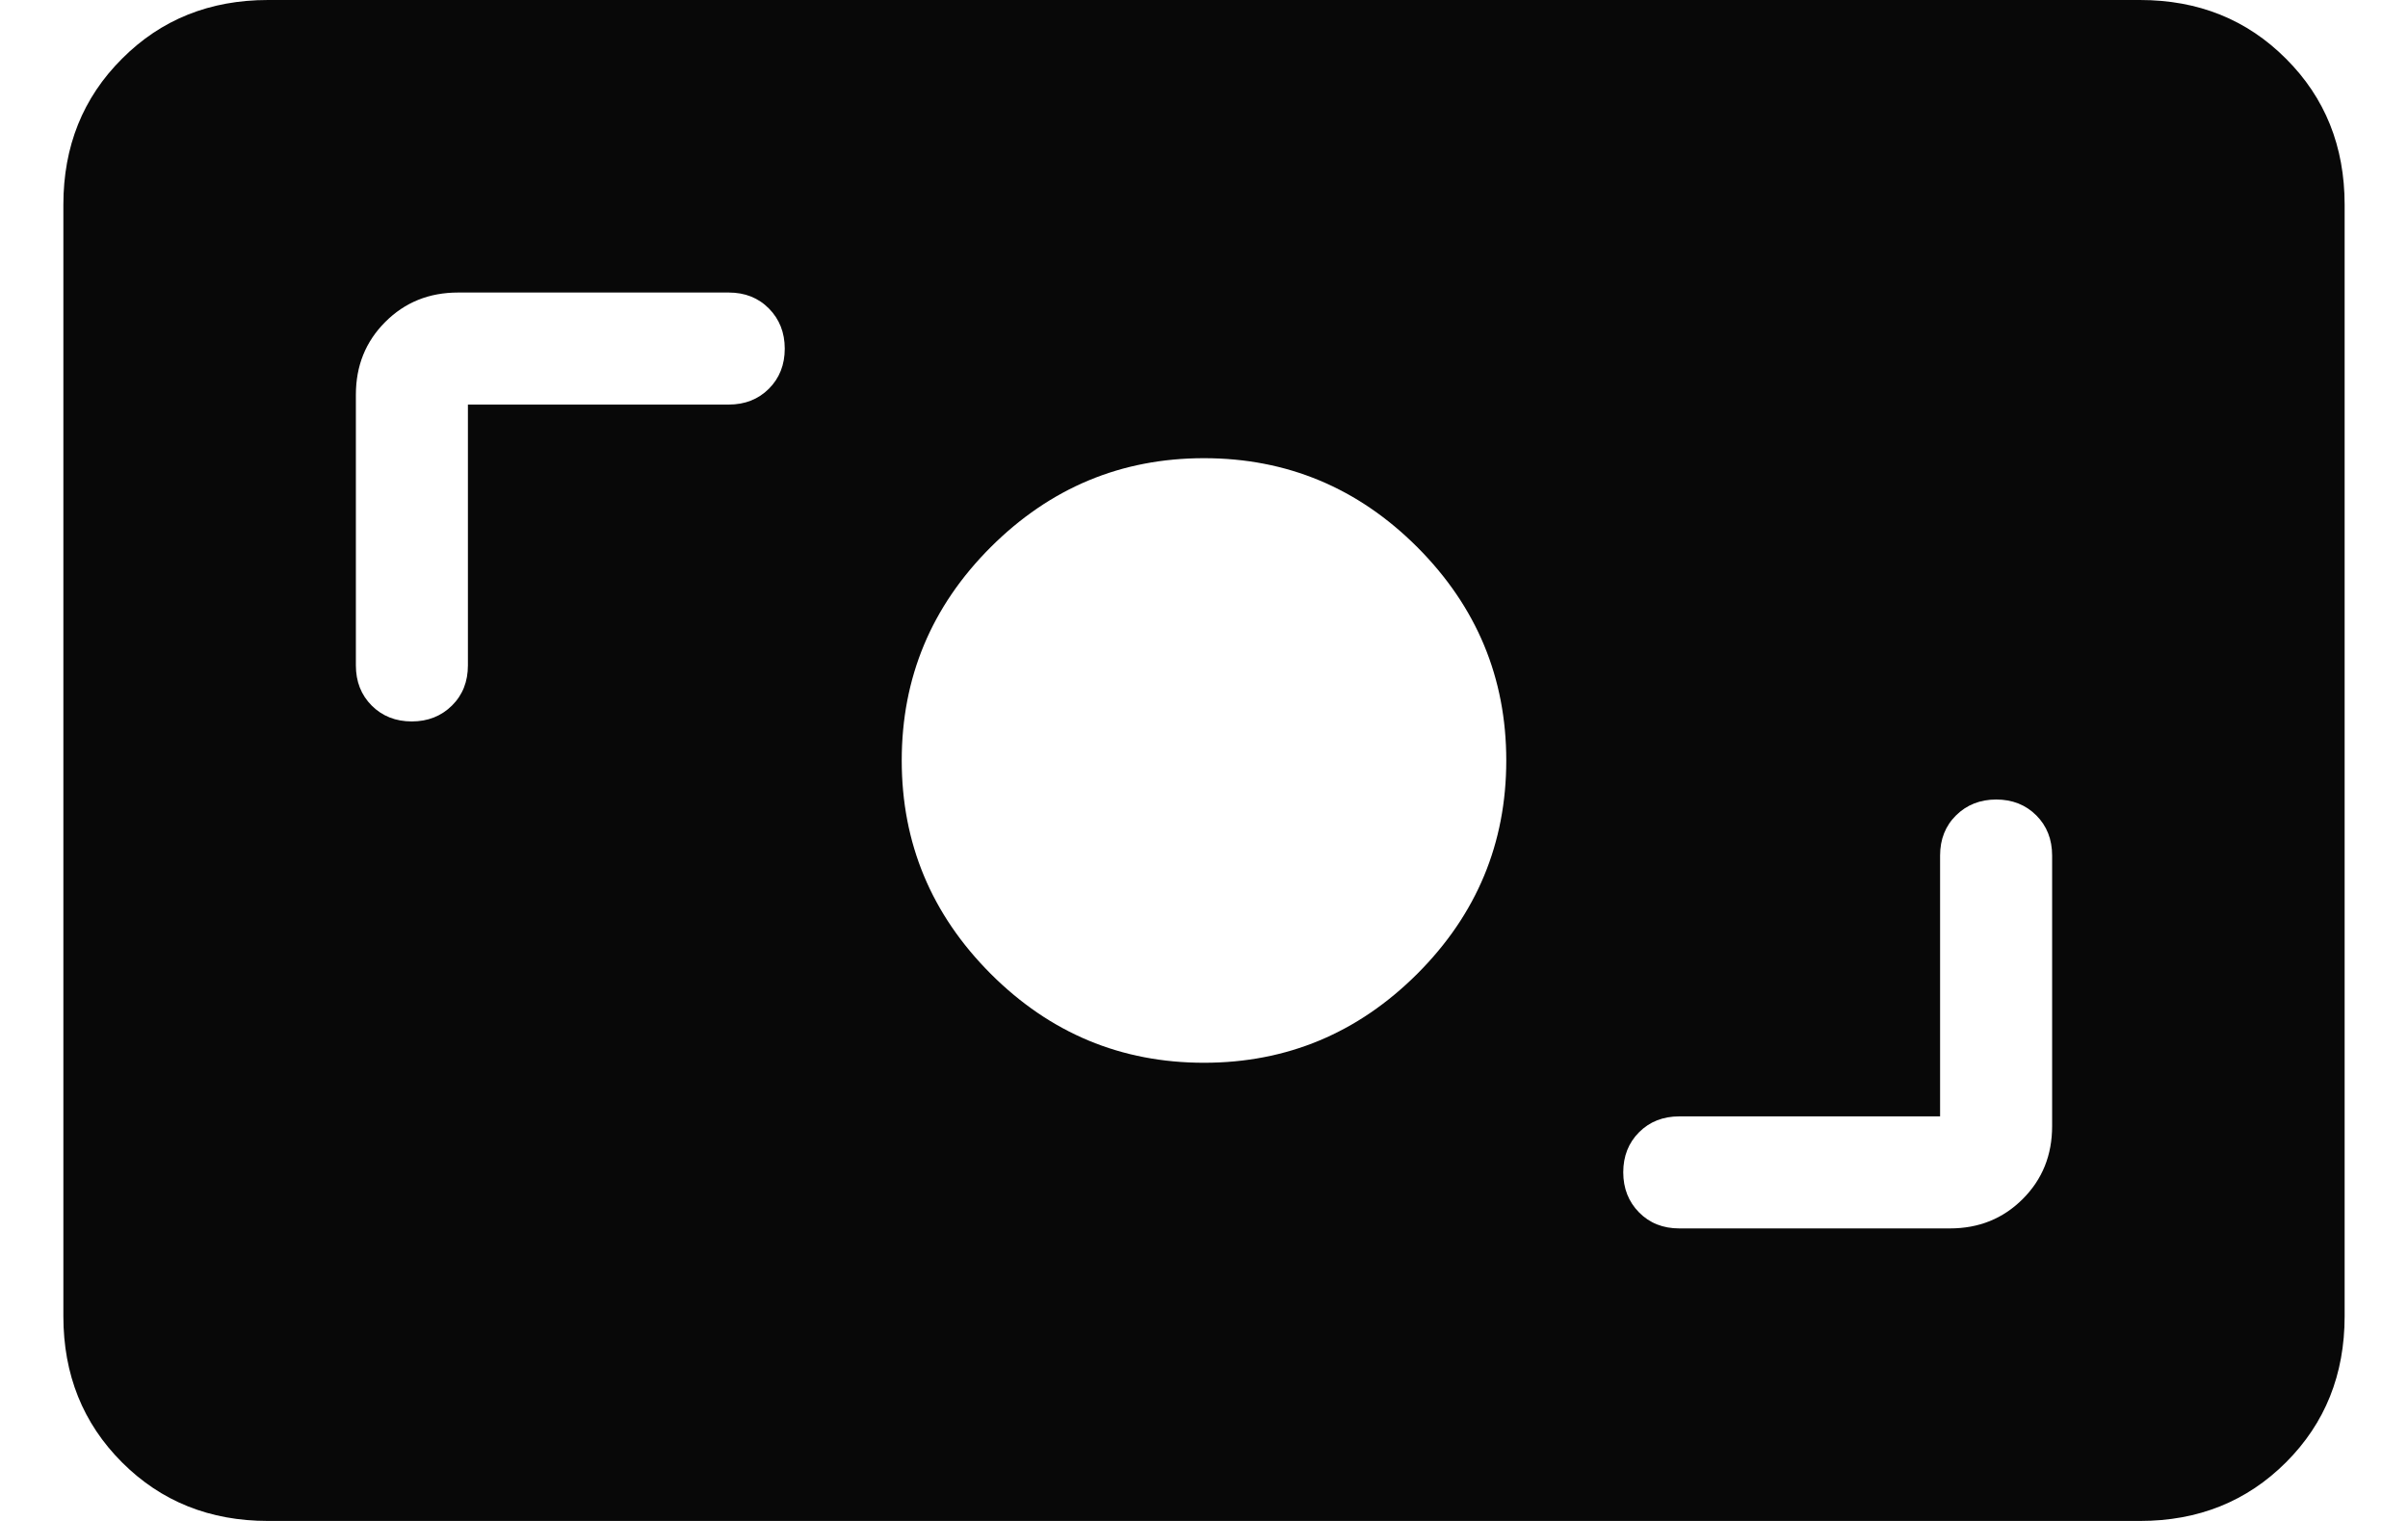 <?xml version="1.0" encoding="UTF-8"?>
<svg width="19px" height="12px" viewBox="0 0 19 12" version="1.1" xmlns="http://www.w3.org/2000/svg" xmlns:xlink="http://www.w3.org/1999/xlink">
    <title>2DD91D4D-74CB-42EE-B231-6A1CF4562E06</title>
    <g id="Page-1" stroke="none" stroke-width="1" fill="none" fill-rule="evenodd">
        <g id="airport" transform="translate(-290, -252)" fill="#080808" fill-rule="nonzero">
            <g id="thumb" transform="translate(30, 236)">
                <g id="Group-6" transform="translate(236.5, 16)">
                    <g id="currency" transform="translate(24, 0)">
                        <path d="M1.615,12 C1.155,12 0.771,11.846 0.463,11.538 C0.154,11.229 0,10.845 0,10.385 L0,1.615 C0,1.155 0.154,0.771 0.463,0.463 C0.771,0.154 1.155,0 1.615,0 L16.385,0 C16.845,0 17.229,0.154 17.537,0.463 C17.846,0.771 18,1.155 18,1.615 L18,10.385 C18,10.845 17.846,11.229 17.538,11.537 C17.229,11.846 16.845,12 16.385,12 L1.615,12 Z M14.808,8.808 L12.75,8.808 C12.622,8.808 12.516,8.85 12.433,8.933 C12.35,9.016 12.308,9.122 12.308,9.249 C12.308,9.376 12.35,9.482 12.433,9.566 C12.516,9.65 12.622,9.692 12.75,9.692 L14.885,9.692 C15.114,9.692 15.305,9.615 15.46,9.46 C15.615,9.305 15.692,9.114 15.692,8.885 L15.692,6.75 C15.692,6.622 15.65,6.516 15.567,6.433 C15.484,6.35 15.378,6.308 15.251,6.308 C15.124,6.308 15.018,6.35 14.934,6.433 C14.85,6.516 14.808,6.622 14.808,6.75 L14.808,8.808 Z M10.683,7.683 C11.151,7.215 11.385,6.654 11.385,6 C11.385,5.347 11.151,4.786 10.683,4.317 C10.215,3.849 9.654,3.615 9,3.615 C8.347,3.615 7.786,3.849 7.317,4.317 C6.849,4.785 6.615,5.346 6.615,6 C6.615,6.653 6.849,7.214 7.317,7.683 C7.785,8.151 8.346,8.385 9,8.385 C9.653,8.385 10.214,8.151 10.683,7.683 Z M3.192,3.192 L5.25,3.192 C5.378,3.192 5.484,3.15 5.567,3.067 C5.65,2.984 5.692,2.878 5.692,2.751 C5.692,2.624 5.65,2.518 5.567,2.434 C5.484,2.35 5.378,2.308 5.25,2.308 L3.115,2.308 C2.886,2.308 2.695,2.385 2.54,2.54 C2.385,2.695 2.308,2.886 2.308,3.115 L2.308,5.25 C2.308,5.378 2.35,5.484 2.433,5.567 C2.516,5.65 2.622,5.692 2.749,5.692 C2.876,5.692 2.982,5.65 3.066,5.567 C3.15,5.484 3.192,5.378 3.192,5.25 L3.192,3.192 Z" id="Shape"></path>
                    </g>
                </g>
            </g>
        </g>
    </g>
</svg>
